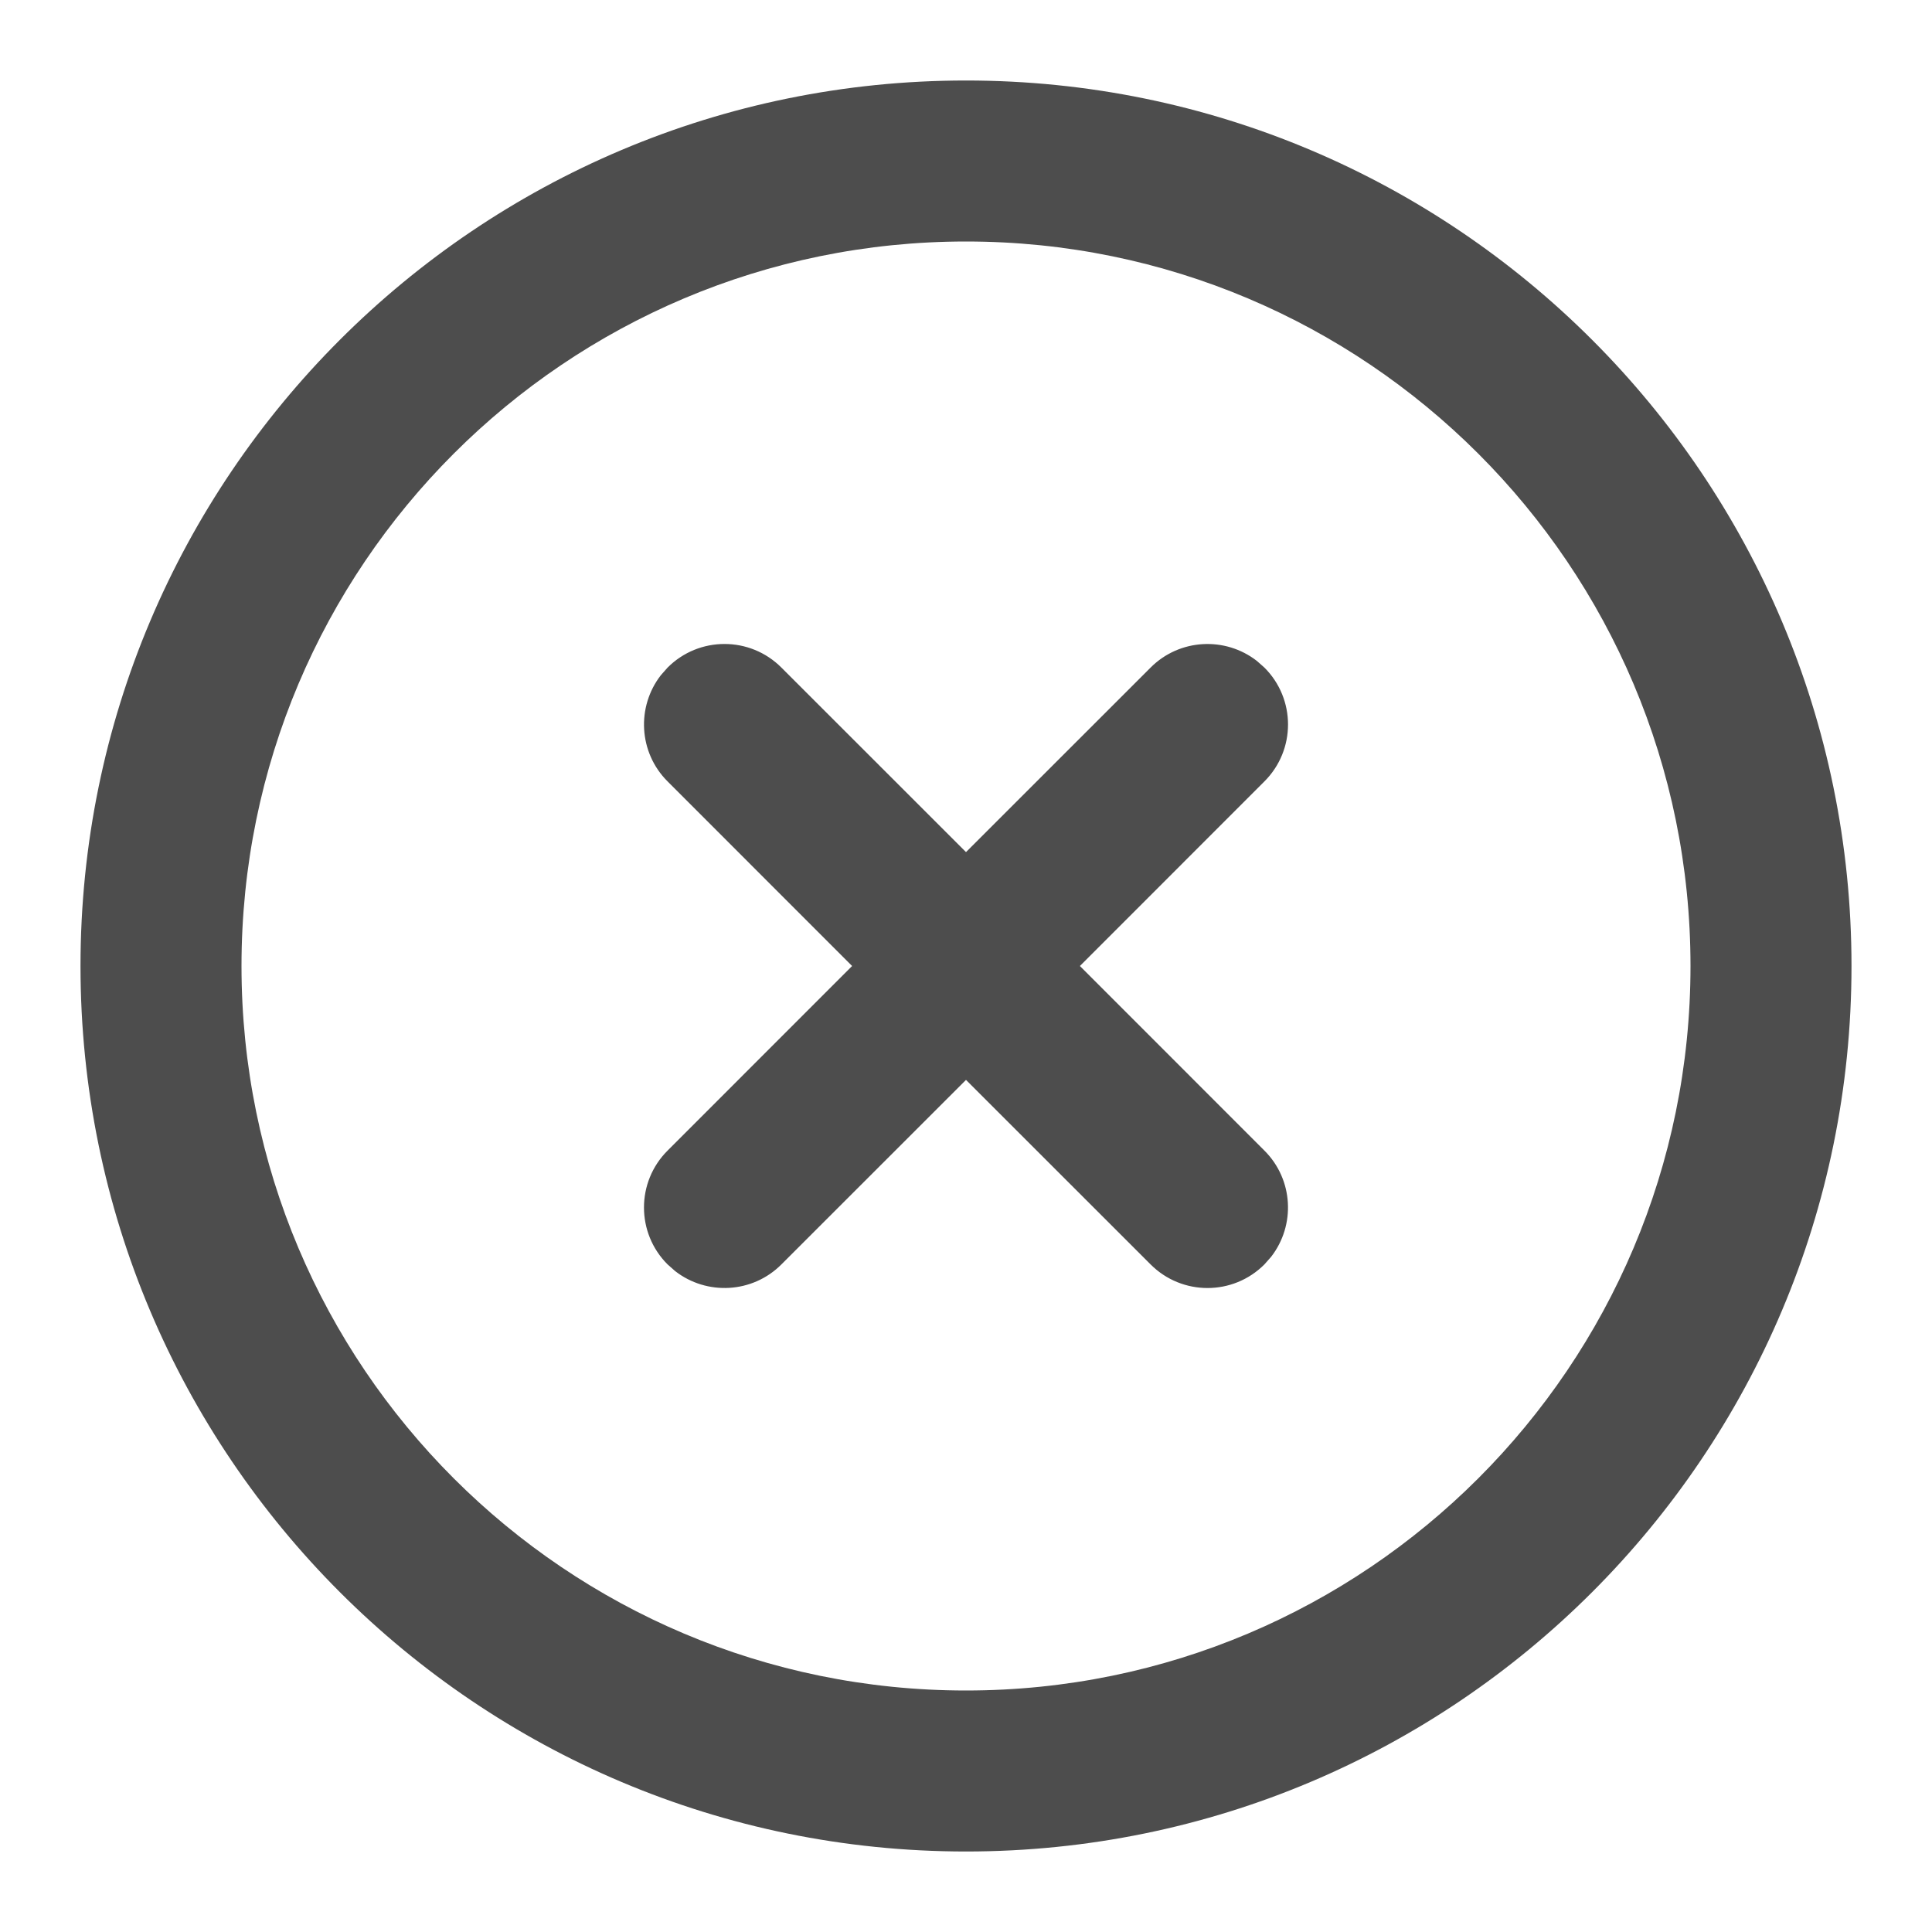 <?xml version="1.0" encoding="UTF-8"?>
<svg width="24px" height="24px" viewBox="0 0 24 24" version="1.1" xmlns="http://www.w3.org/2000/svg" xmlns:xlink="http://www.w3.org/1999/xlink">
    <title>CC9B3482-B024-4424-9506-39851301A13D</title>
    <defs>
        <path d="M12,1 C18.075,1 23,5.925 23,12 C23,18.075 18.075,23 12,23 C5.925,23 1,18.075 1,12 C1,5.925 5.925,1 12,1 Z M12,3 C7.029,3 3,7.029 3,12 C3,16.971 7.029,21 12,21 C16.971,21 21,16.971 21,12 C21,7.029 16.971,3 12,3 Z M8.293,8.293 C8.683,7.902 9.317,7.902 9.707,8.293 L9.707,8.293 L12,10.585 L14.293,8.293 C14.653,7.932 15.221,7.905 15.613,8.21 L15.707,8.293 C16.098,8.683 16.098,9.317 15.707,9.707 L15.707,9.707 L13.415,12 L15.707,14.293 C16.068,14.653 16.095,15.221 15.79,15.613 L15.707,15.707 C15.317,16.098 14.683,16.098 14.293,15.707 L14.293,15.707 L12,13.415 L9.707,15.707 C9.347,16.068 8.779,16.095 8.387,15.79 L8.293,15.707 C7.902,15.317 7.902,14.683 8.293,14.293 L8.293,14.293 L10.585,12 L8.293,9.707 C7.932,9.347 7.905,8.779 8.21,8.387 Z" id="path-1"></path>
    </defs>
    <g id="📸-Icon" stroke="none" stroke-width="1" fill="none" fill-rule="evenodd">
        <g id="icon/x-circle">
            <rect id="Rectangle" x="0" y="0" width="24" height="24"></rect>
            <mask id="mask-2" fill="white">
                <use xlink:href="#path-1"></use>
            </mask>
            <use id="Combined-Shape" fill="#4D4D4D" xlink:href="#path-1"></use>
        </g>
    </g>
</svg>